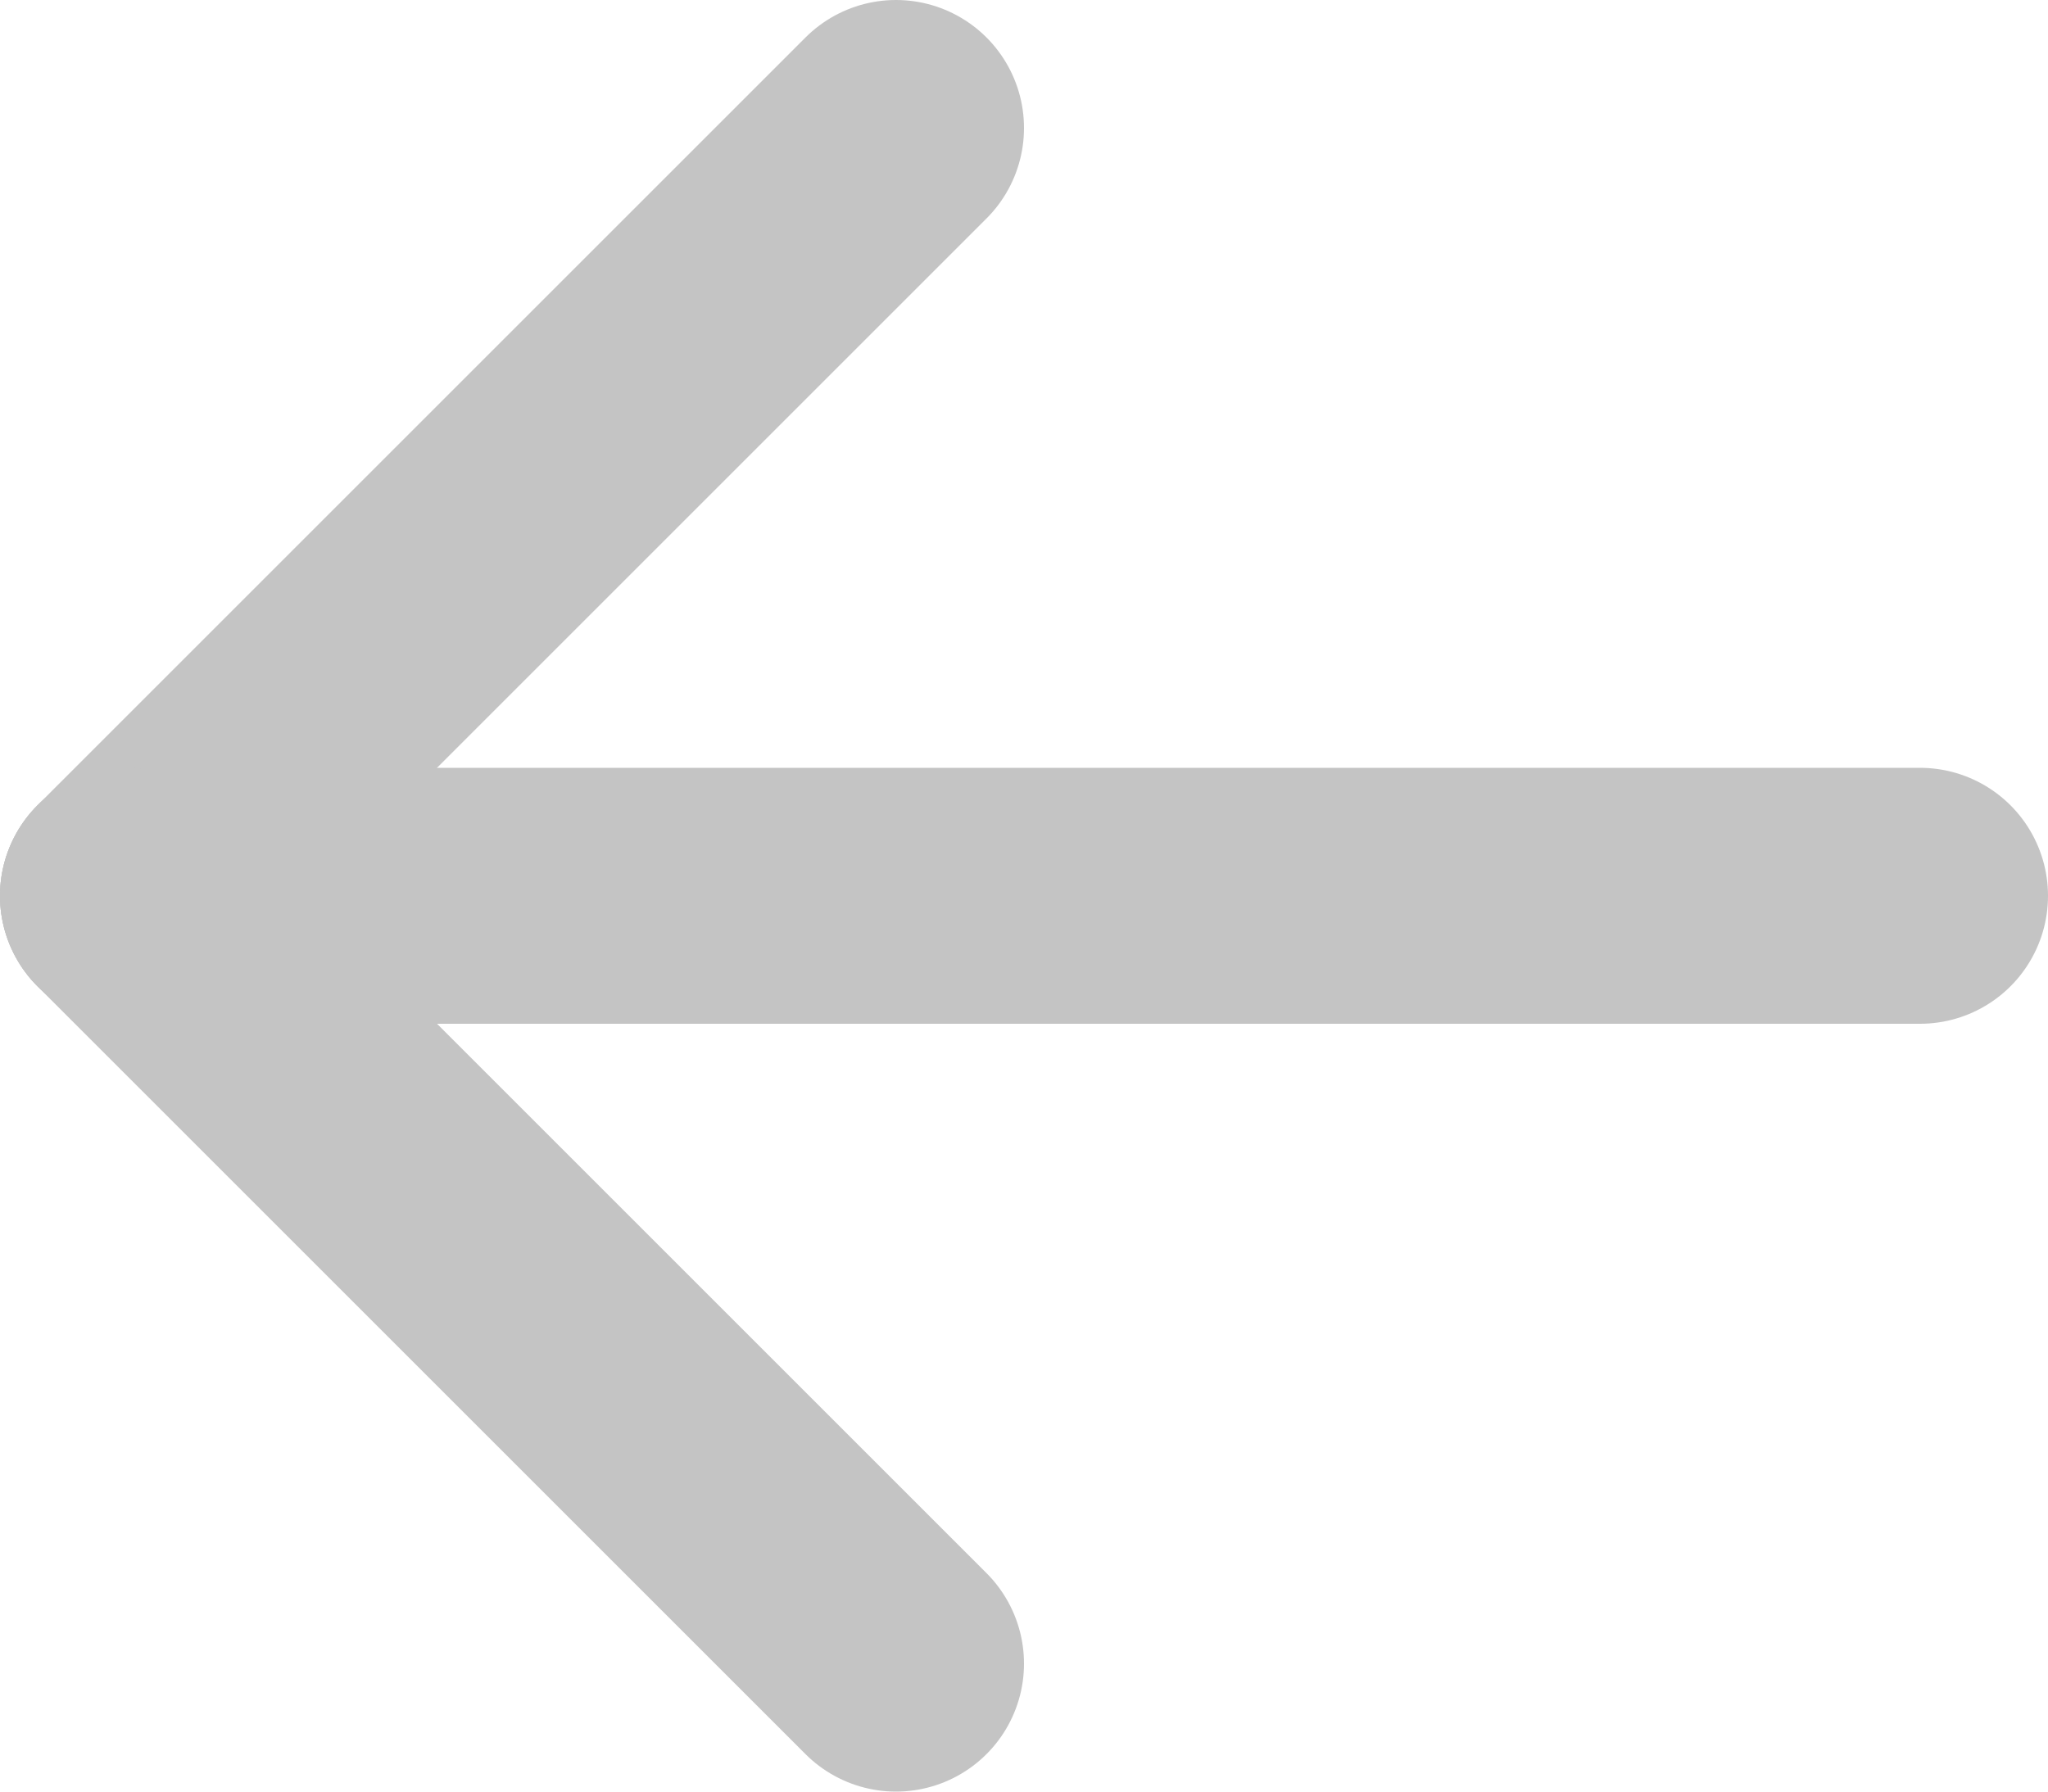 <svg width="16" height="14" viewBox="0 0 16 14" fill="none" xmlns="http://www.w3.org/2000/svg">
<path d="M1 7L15 7" stroke="#C4C4C4" stroke-width="2" stroke-linecap="round" stroke-linejoin="round"/>
<path d="M7 1L1 7" stroke="#C4C4C4" stroke-width="2" stroke-linecap="round" stroke-linejoin="round"/>
<path d="M7 13L1 7" stroke="#C4C4C4" stroke-width="2" stroke-linecap="round" stroke-linejoin="round"/>
</svg>
